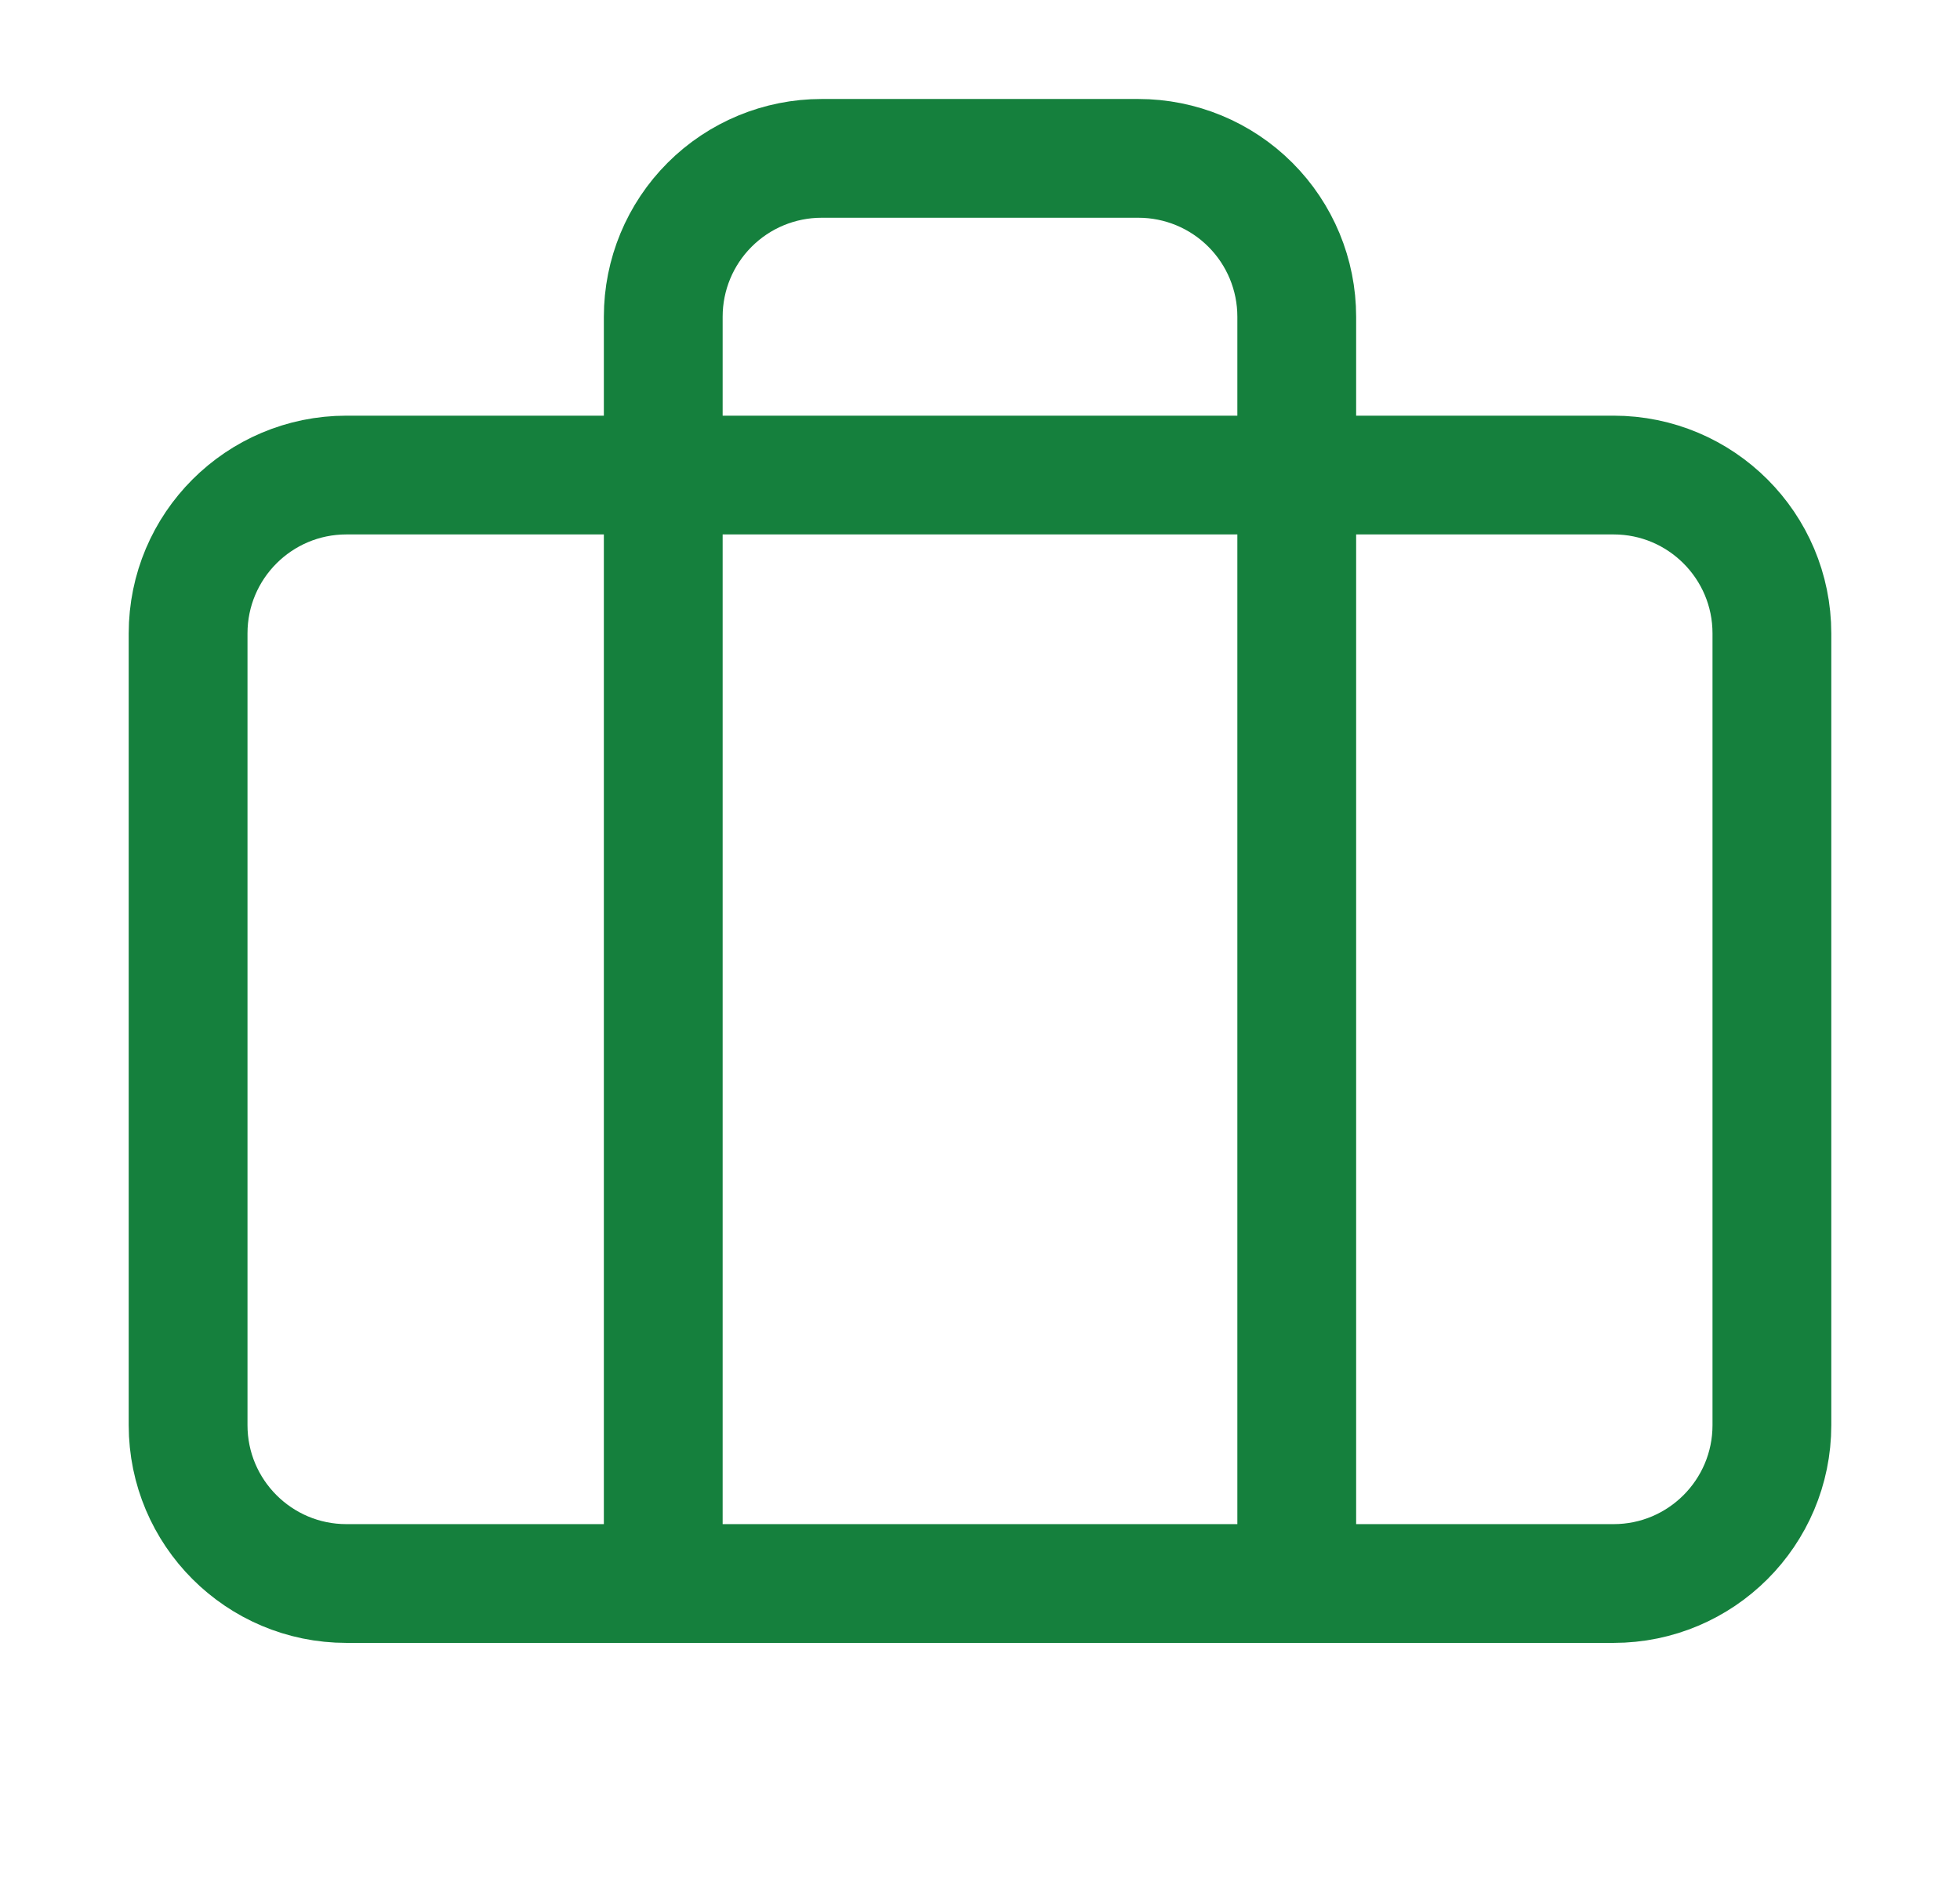 <svg width="33" height="32" viewBox="0 0 33 32" fill="none" xmlns="http://www.w3.org/2000/svg">
<path d="M21.833 26.667V5.333C21.833 4.626 21.552 3.948 21.052 3.448C20.552 2.948 19.874 2.667 19.167 2.667H13.833C13.126 2.667 12.448 2.948 11.948 3.448C11.448 3.948 11.167 4.626 11.167 5.333V26.667" stroke="#15803D" stroke-width="2" stroke-linecap="round" stroke-linejoin="round"/>
<path d="M27.167 8H5.833C4.361 8 3.167 9.194 3.167 10.667V24C3.167 25.473 4.361 26.667 5.833 26.667H27.167C28.639 26.667 29.833 25.473 29.833 24V10.667C29.833 9.194 28.639 8 27.167 8Z" stroke="#15803D" stroke-width="2" stroke-linecap="round" stroke-linejoin="round"/>
</svg>
